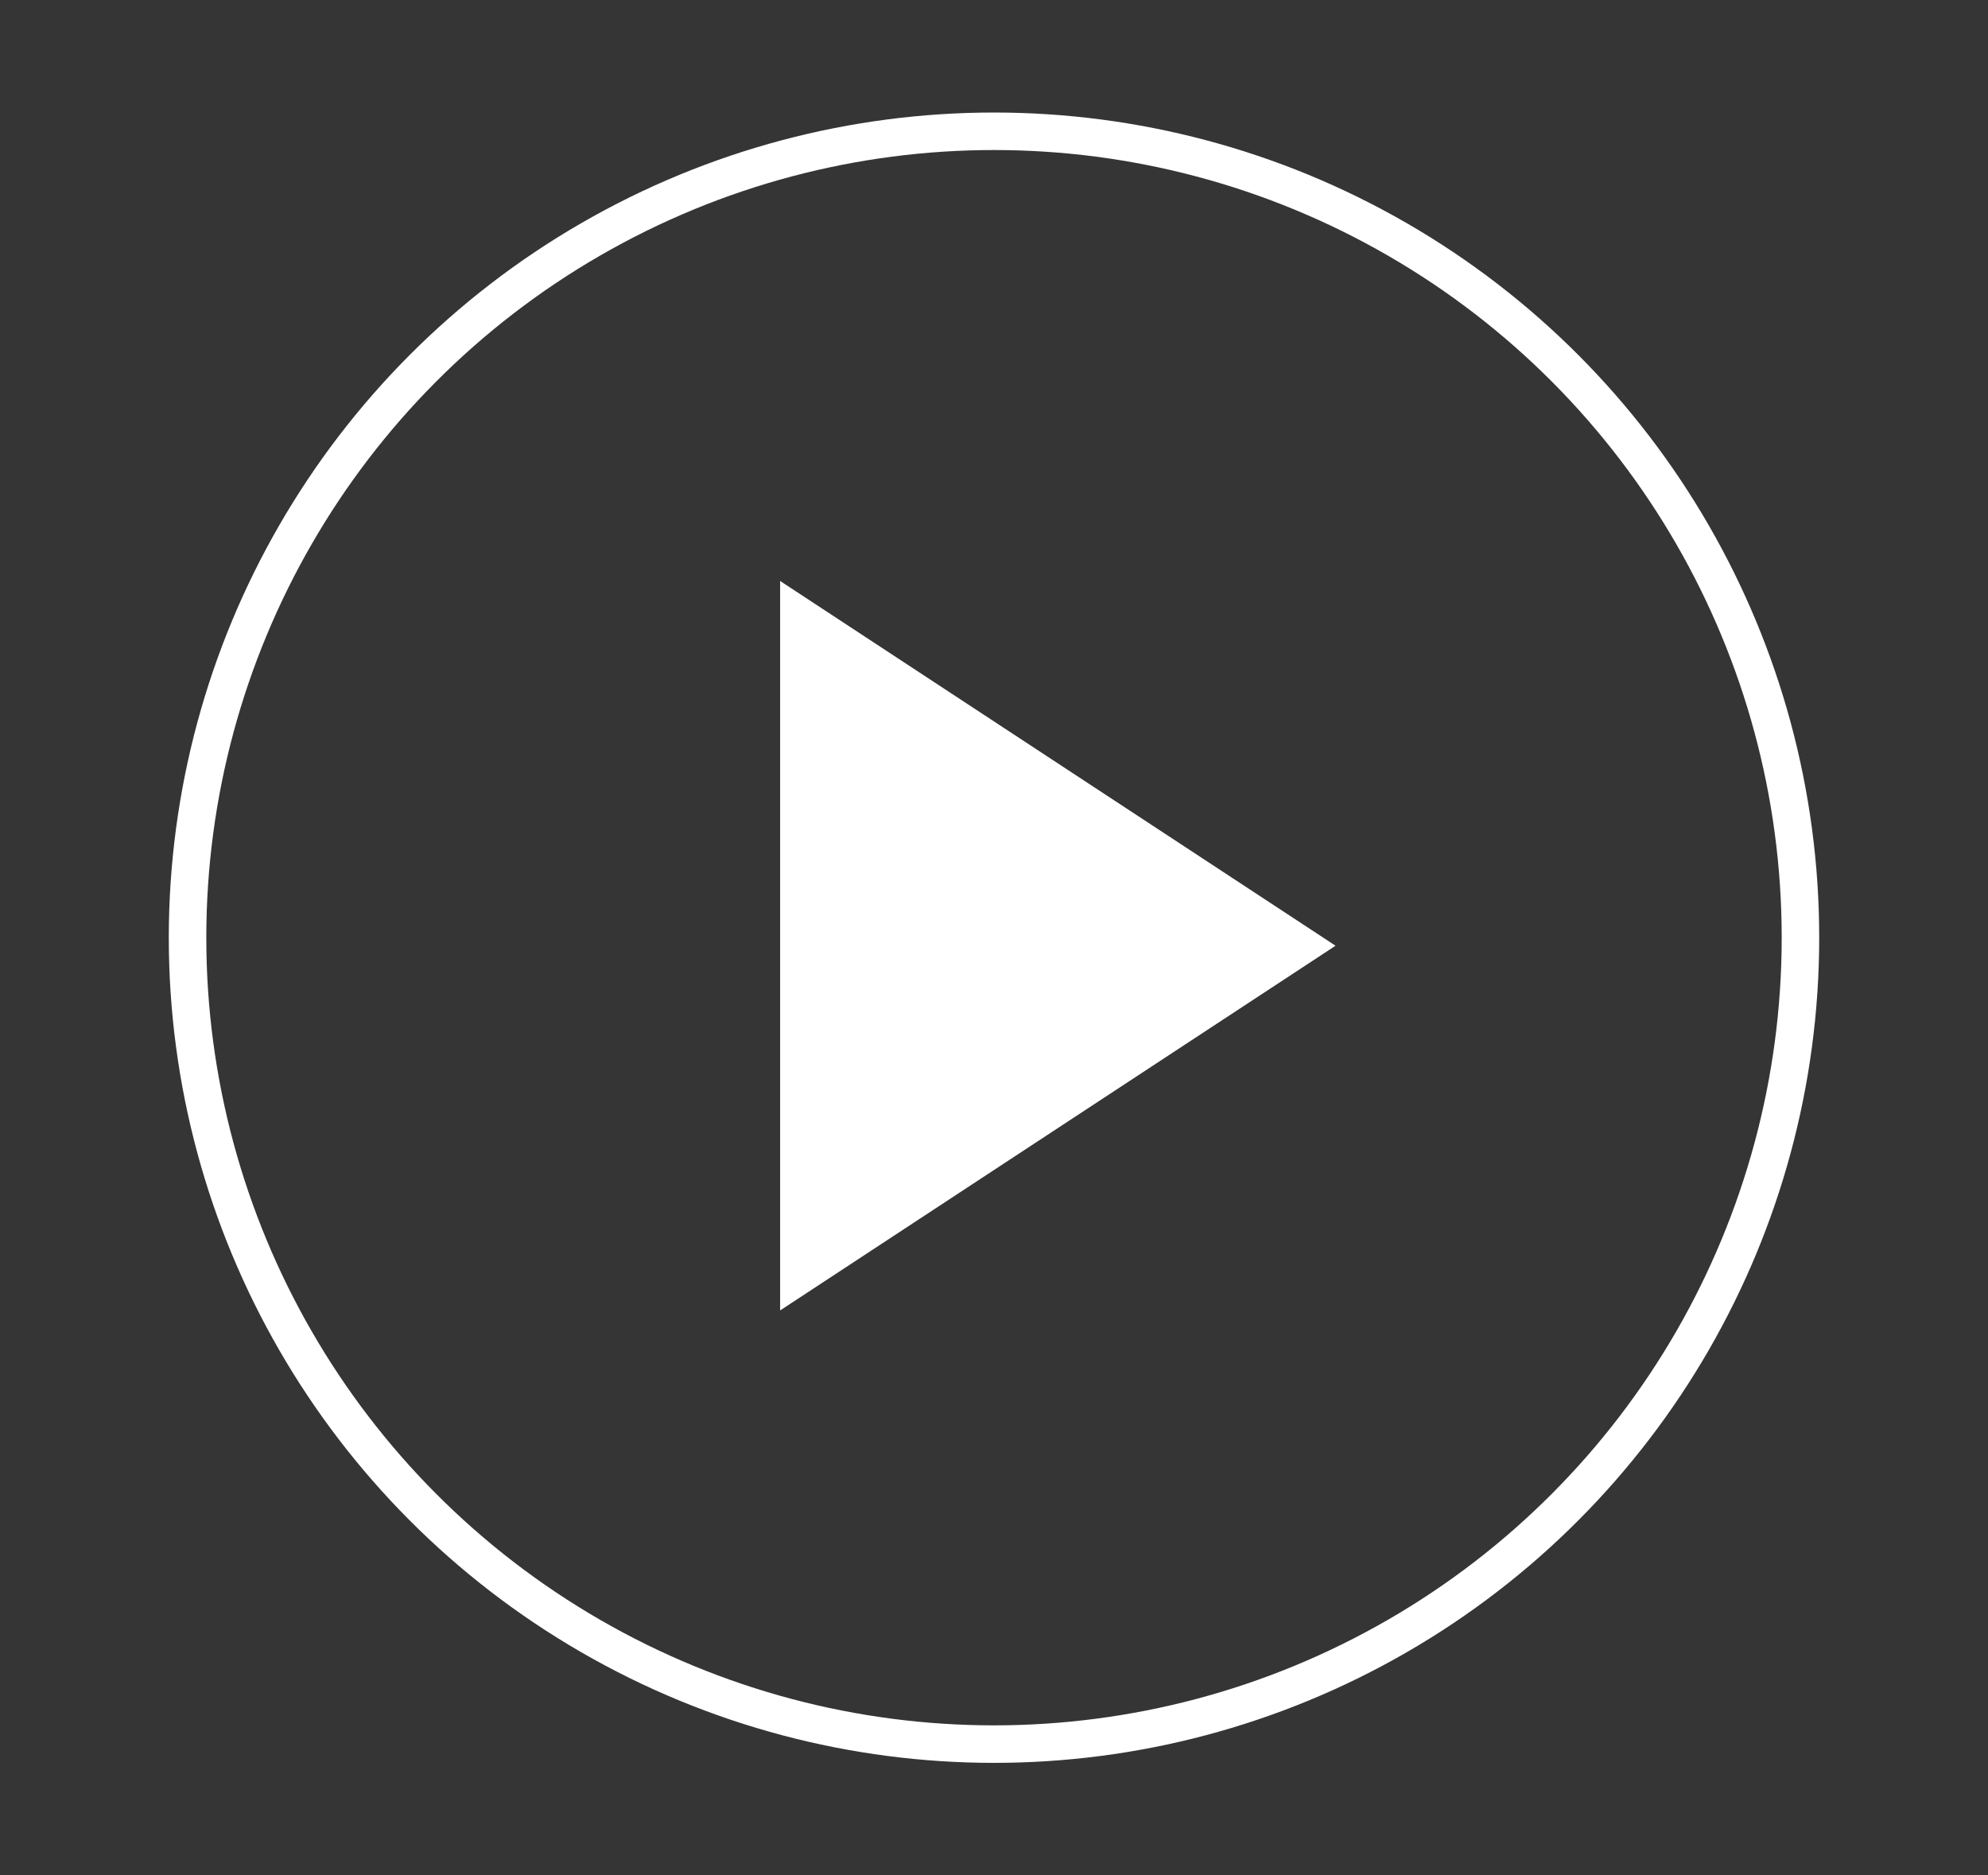 <?xml version="1.0" encoding="UTF-8" standalone="no"?>
<svg width="106px" height="100px" viewBox="0 0 106 100" version="1.1" xmlns="http://www.w3.org/2000/svg" xmlns:xlink="http://www.w3.org/1999/xlink">
    <rect x="0" y="0" width="106" height="100" fill="#333333" stroke="none"/>
    <!-- Generator: sketchtool 3.6.1 (26313) - http://www.bohemiancoding.com/sketch -->
    <title>Group 29</title>
    <desc>Created with sketchtool.</desc>
    <defs></defs>
    <g id="Page-1" stroke="none" stroke-width="1" fill="none" fill-rule="evenodd">
        <g id="My-Genetics" transform="translate(-647, -987)">
            <g id="Group-29" transform="translate(647, 987)">
                <rect id="Rectangle-105" fill-opacity="0.01" fill="#FFFFFF" x="0" y="0" width="106" height="100"></rect>
                <g id="Group-4" transform="translate(10, 7)">
                    <g id="Group-32">
                        <g id="Group-33">
                            <path d="M31.596,62.876 L31.596,23.979 L61.211,43.428 L31.596,62.876 Z" id="Triangle-1" fill="#FFFFFF"></path>
                            <circle id="Oval-23" stroke="#FFFFFF" stroke-width="2" cx="43" cy="43" r="43"></circle>
                        </g>
                    </g>
                </g>
            </g>
        </g>
    </g>
</svg>